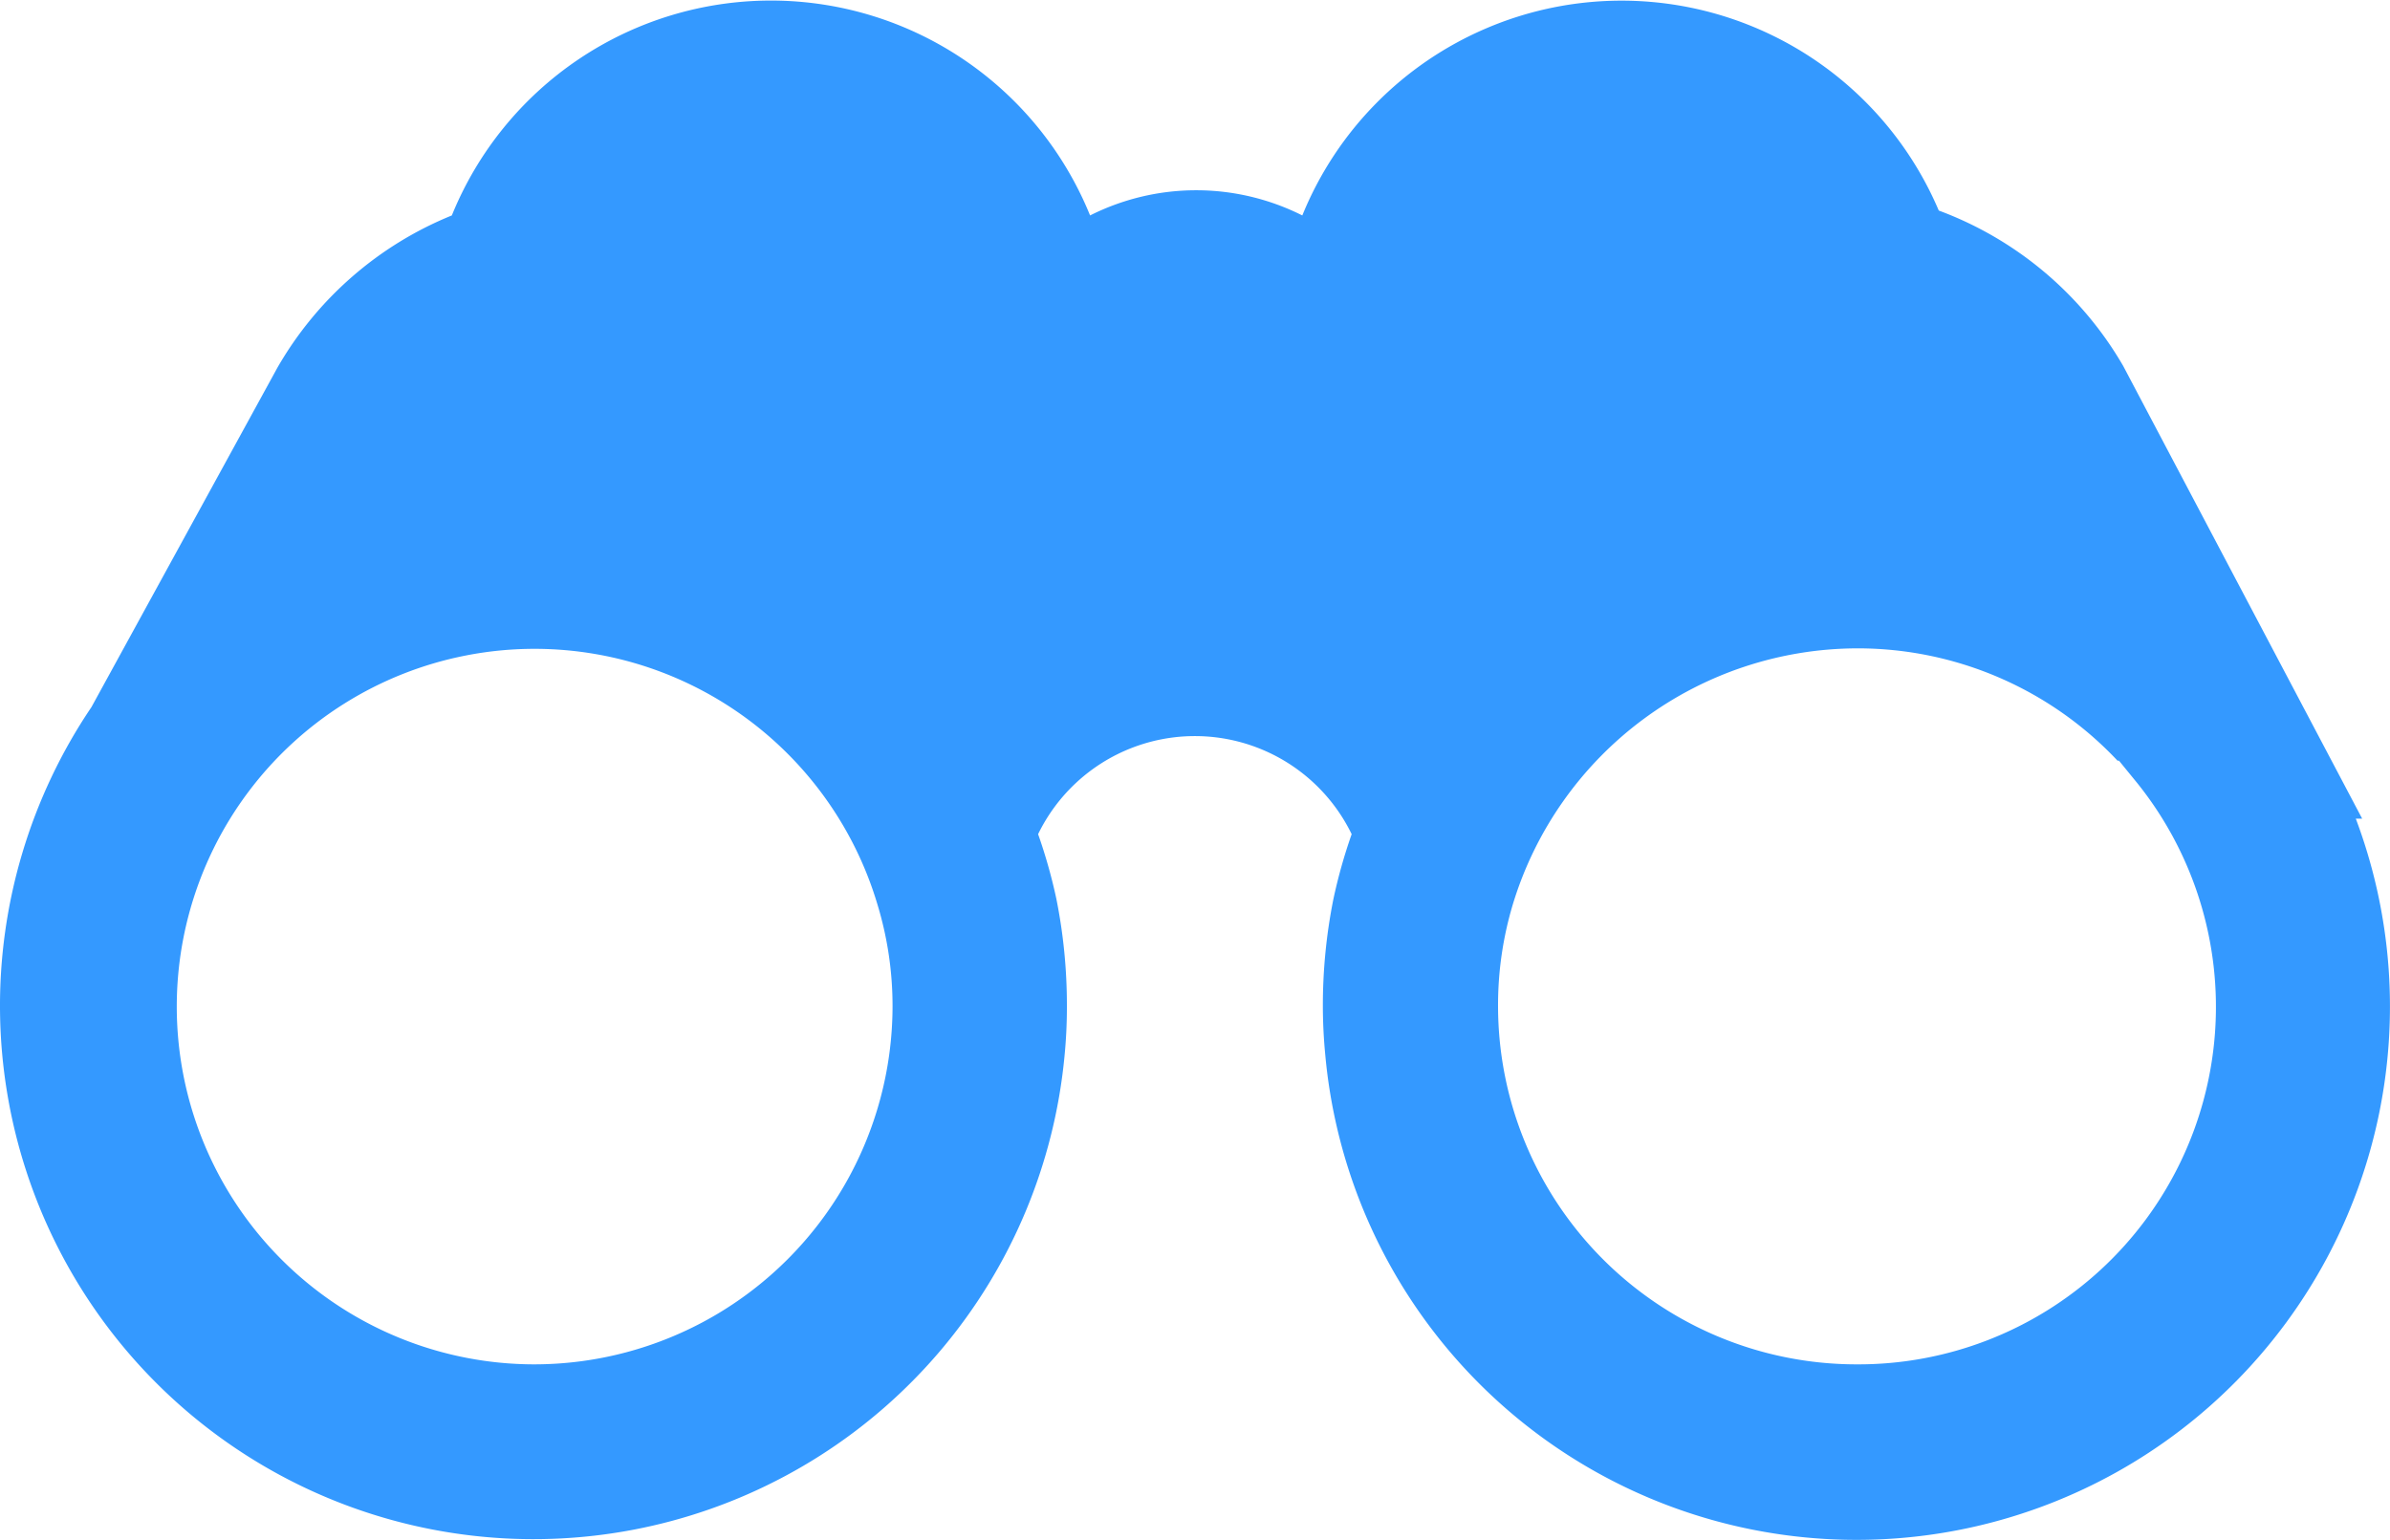 <svg xmlns="http://www.w3.org/2000/svg" width="20" height="12.887" viewBox="0 0 20 12.887">
    <defs>
        <style>
            .cls-1{fill:#3499ff}
        </style>
    </defs>
    <path id="noun_Binoculars_1236068_000000" d="M20.792 25.333h.053l-2-3.789a2.982 2.982 0 0 0-1.543-1.3 2.884 2.884 0 0 0-5.326.041 1.976 1.976 0 0 0-1.776 0 2.882 2.882 0 0 0-5.341 0A2.974 2.974 0 0 0 3.4 21.558L1.843 24.4a4.464 4.464 0 1 0 8.143 2.921 4.2 4.2 0 0 0 .02-.423 4.523 4.523 0 0 0-.088-.893 4.411 4.411 0 0 0-.153-.542 1.459 1.459 0 0 1 2.624 0 4.437 4.437 0 0 0-.153.544 4.523 4.523 0 0 0-.088.893q0 .2.02.409a4.464 4.464 0 1 0 8.623-1.978zM5.54 29.9a2.994 2.994 0 1 1 2.88-3.851 2.917 2.917 0 0 1 .127.856A3 3 0 0 1 5.54 29.9zm11.074 0a3 3 0 0 1-3-2.994 2.929 2.929 0 0 1 .125-.86 3.019 3.019 0 0 1 2.88-2.138 2.984 2.984 0 0 1 2.179.94h.012l.155.19a2.992 2.992 0 0 1-2.351 4.862z" class="cls-1" transform="translate(-1.078 -18.482)"/>
</svg>
